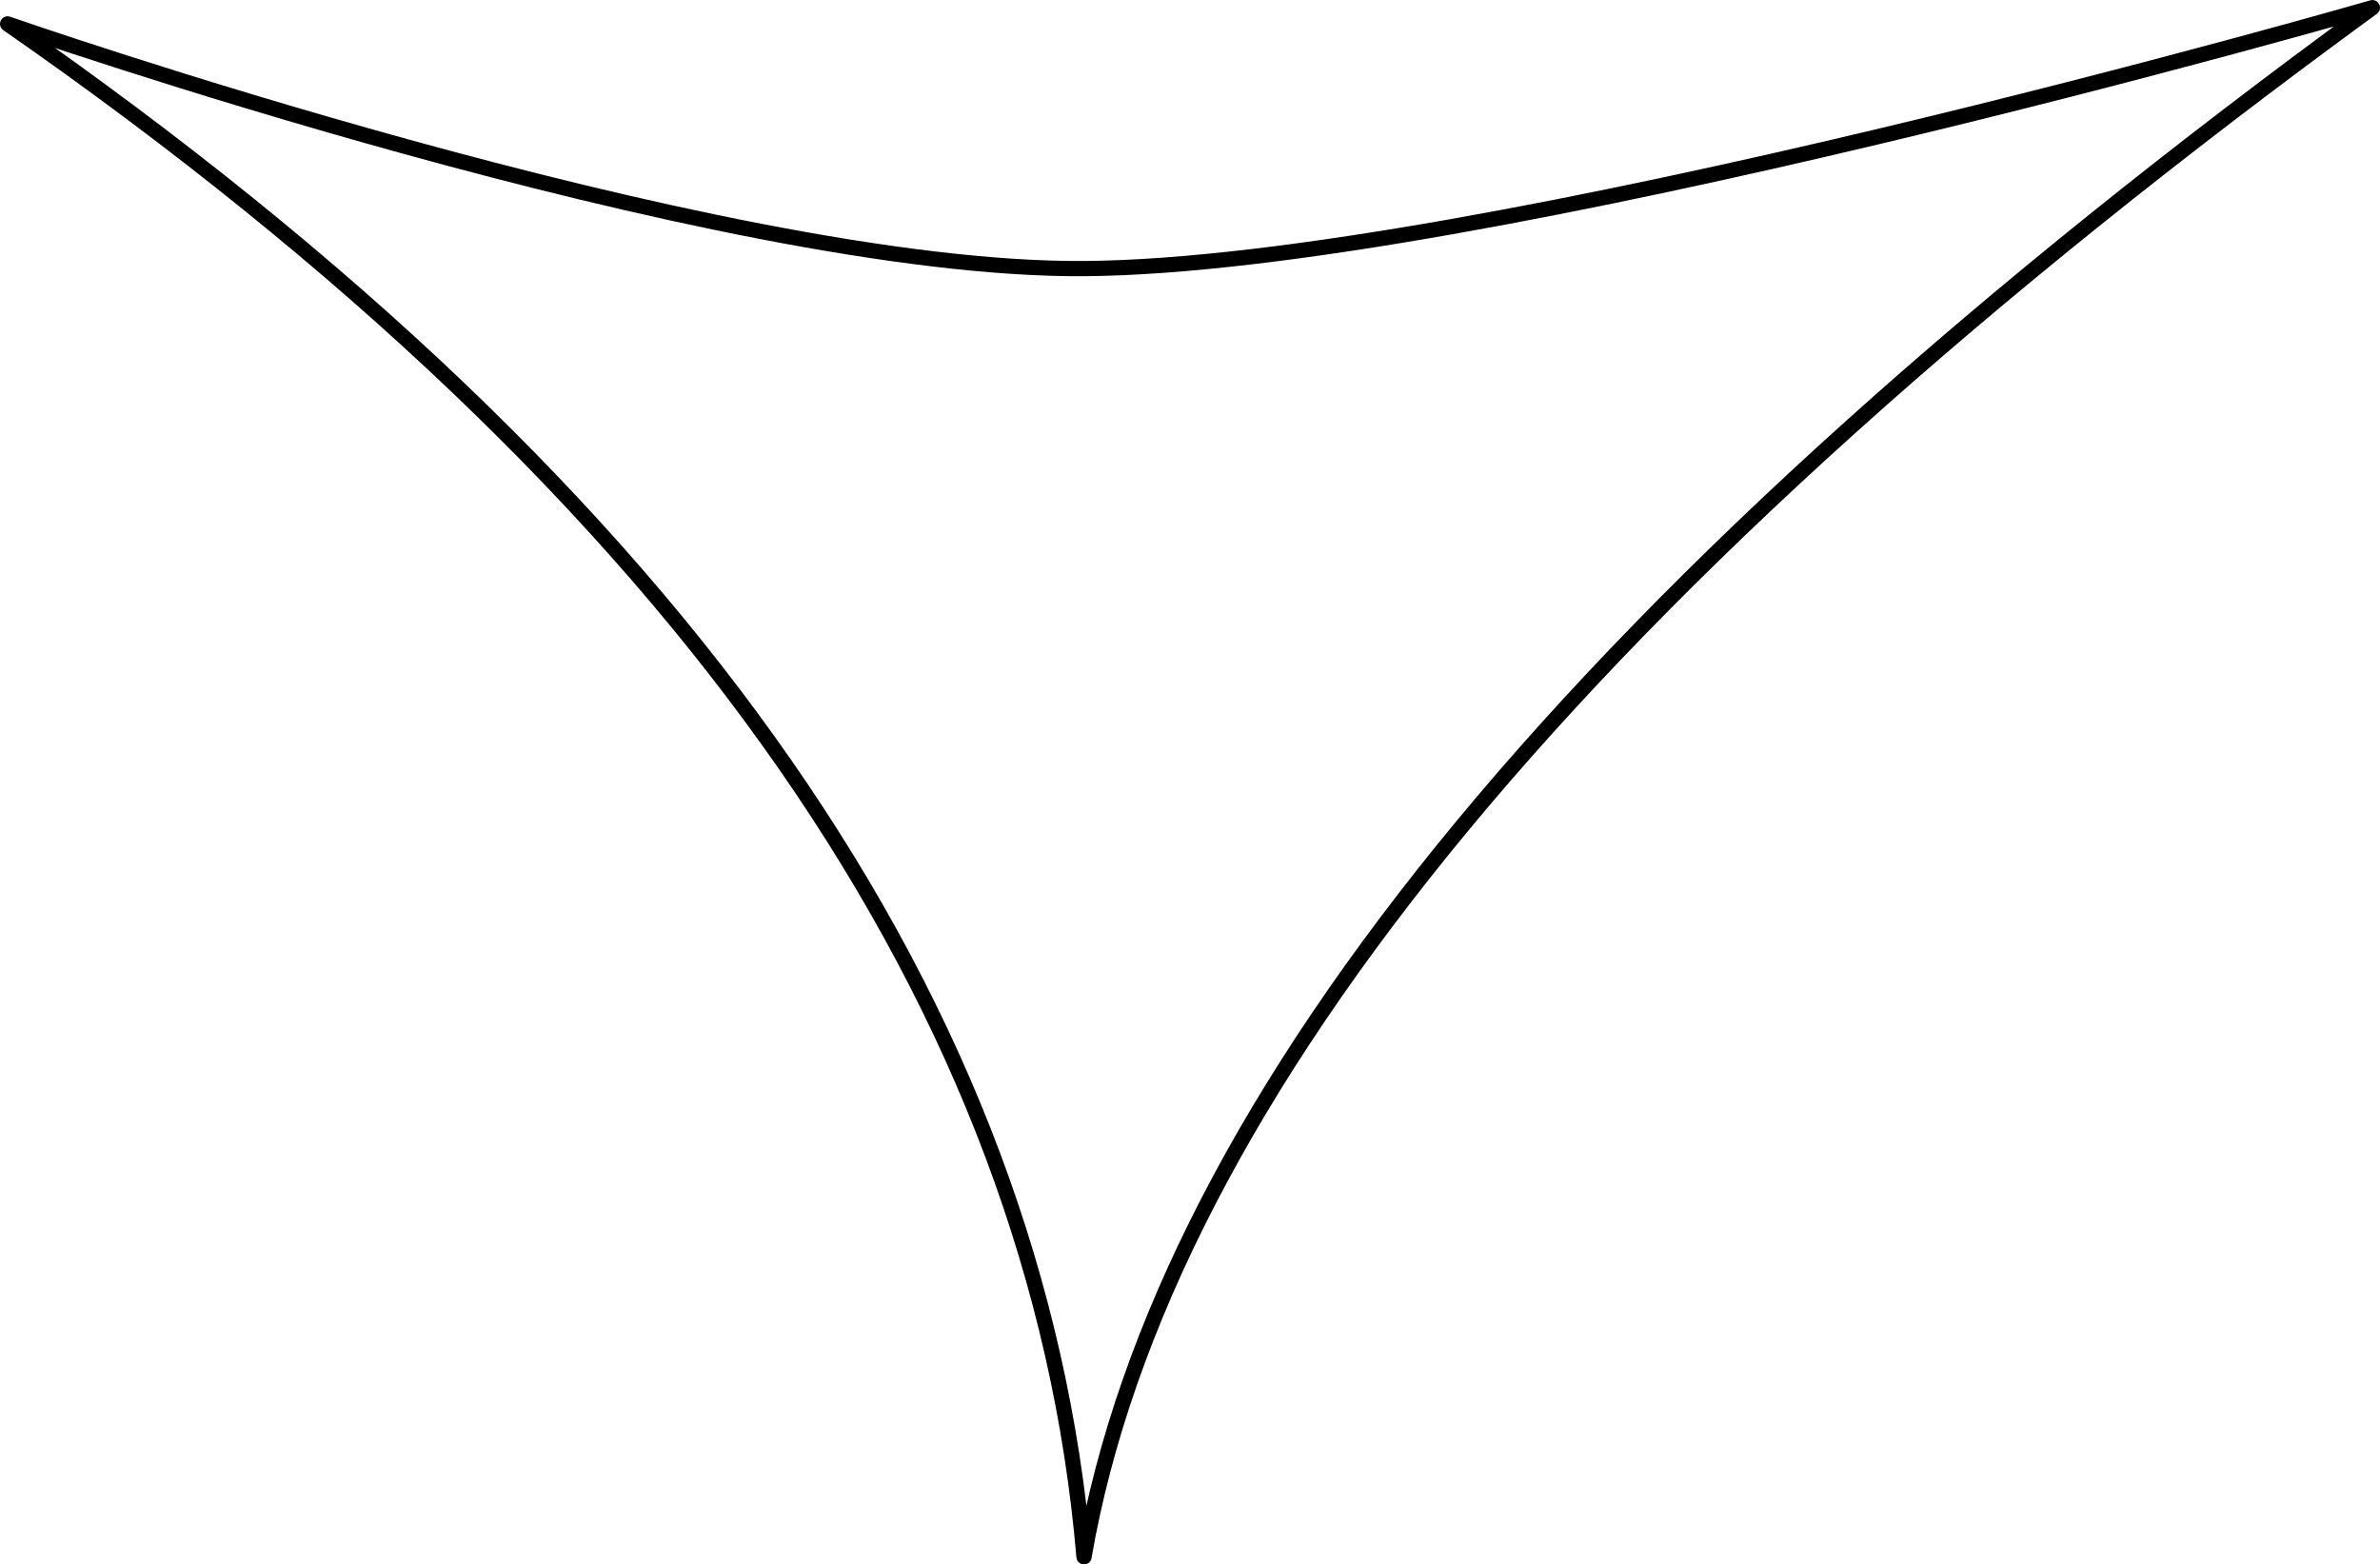<svg id="Warstwa_1" data-name="Warstwa 1" xmlns="http://www.w3.org/2000/svg" viewBox="0 0 1639.09 1077.48"><defs><style>.cls-1{fill:none;stroke:#000;stroke-linecap:round;stroke-linejoin:round;stroke-width:10.49px;}</style></defs><path id="_9" data-name=" 9" class="cls-1" d="M142.14,16.46S630,186.64,883.44,185c271.43-1.88,887.3-179.72,887.3-179.72-541.69,395.3-832.41,750.13-887.3,1067C851.45,697.28,613.8,344.34,142.14,16.46Z" transform="translate(-136.89)"/></svg>